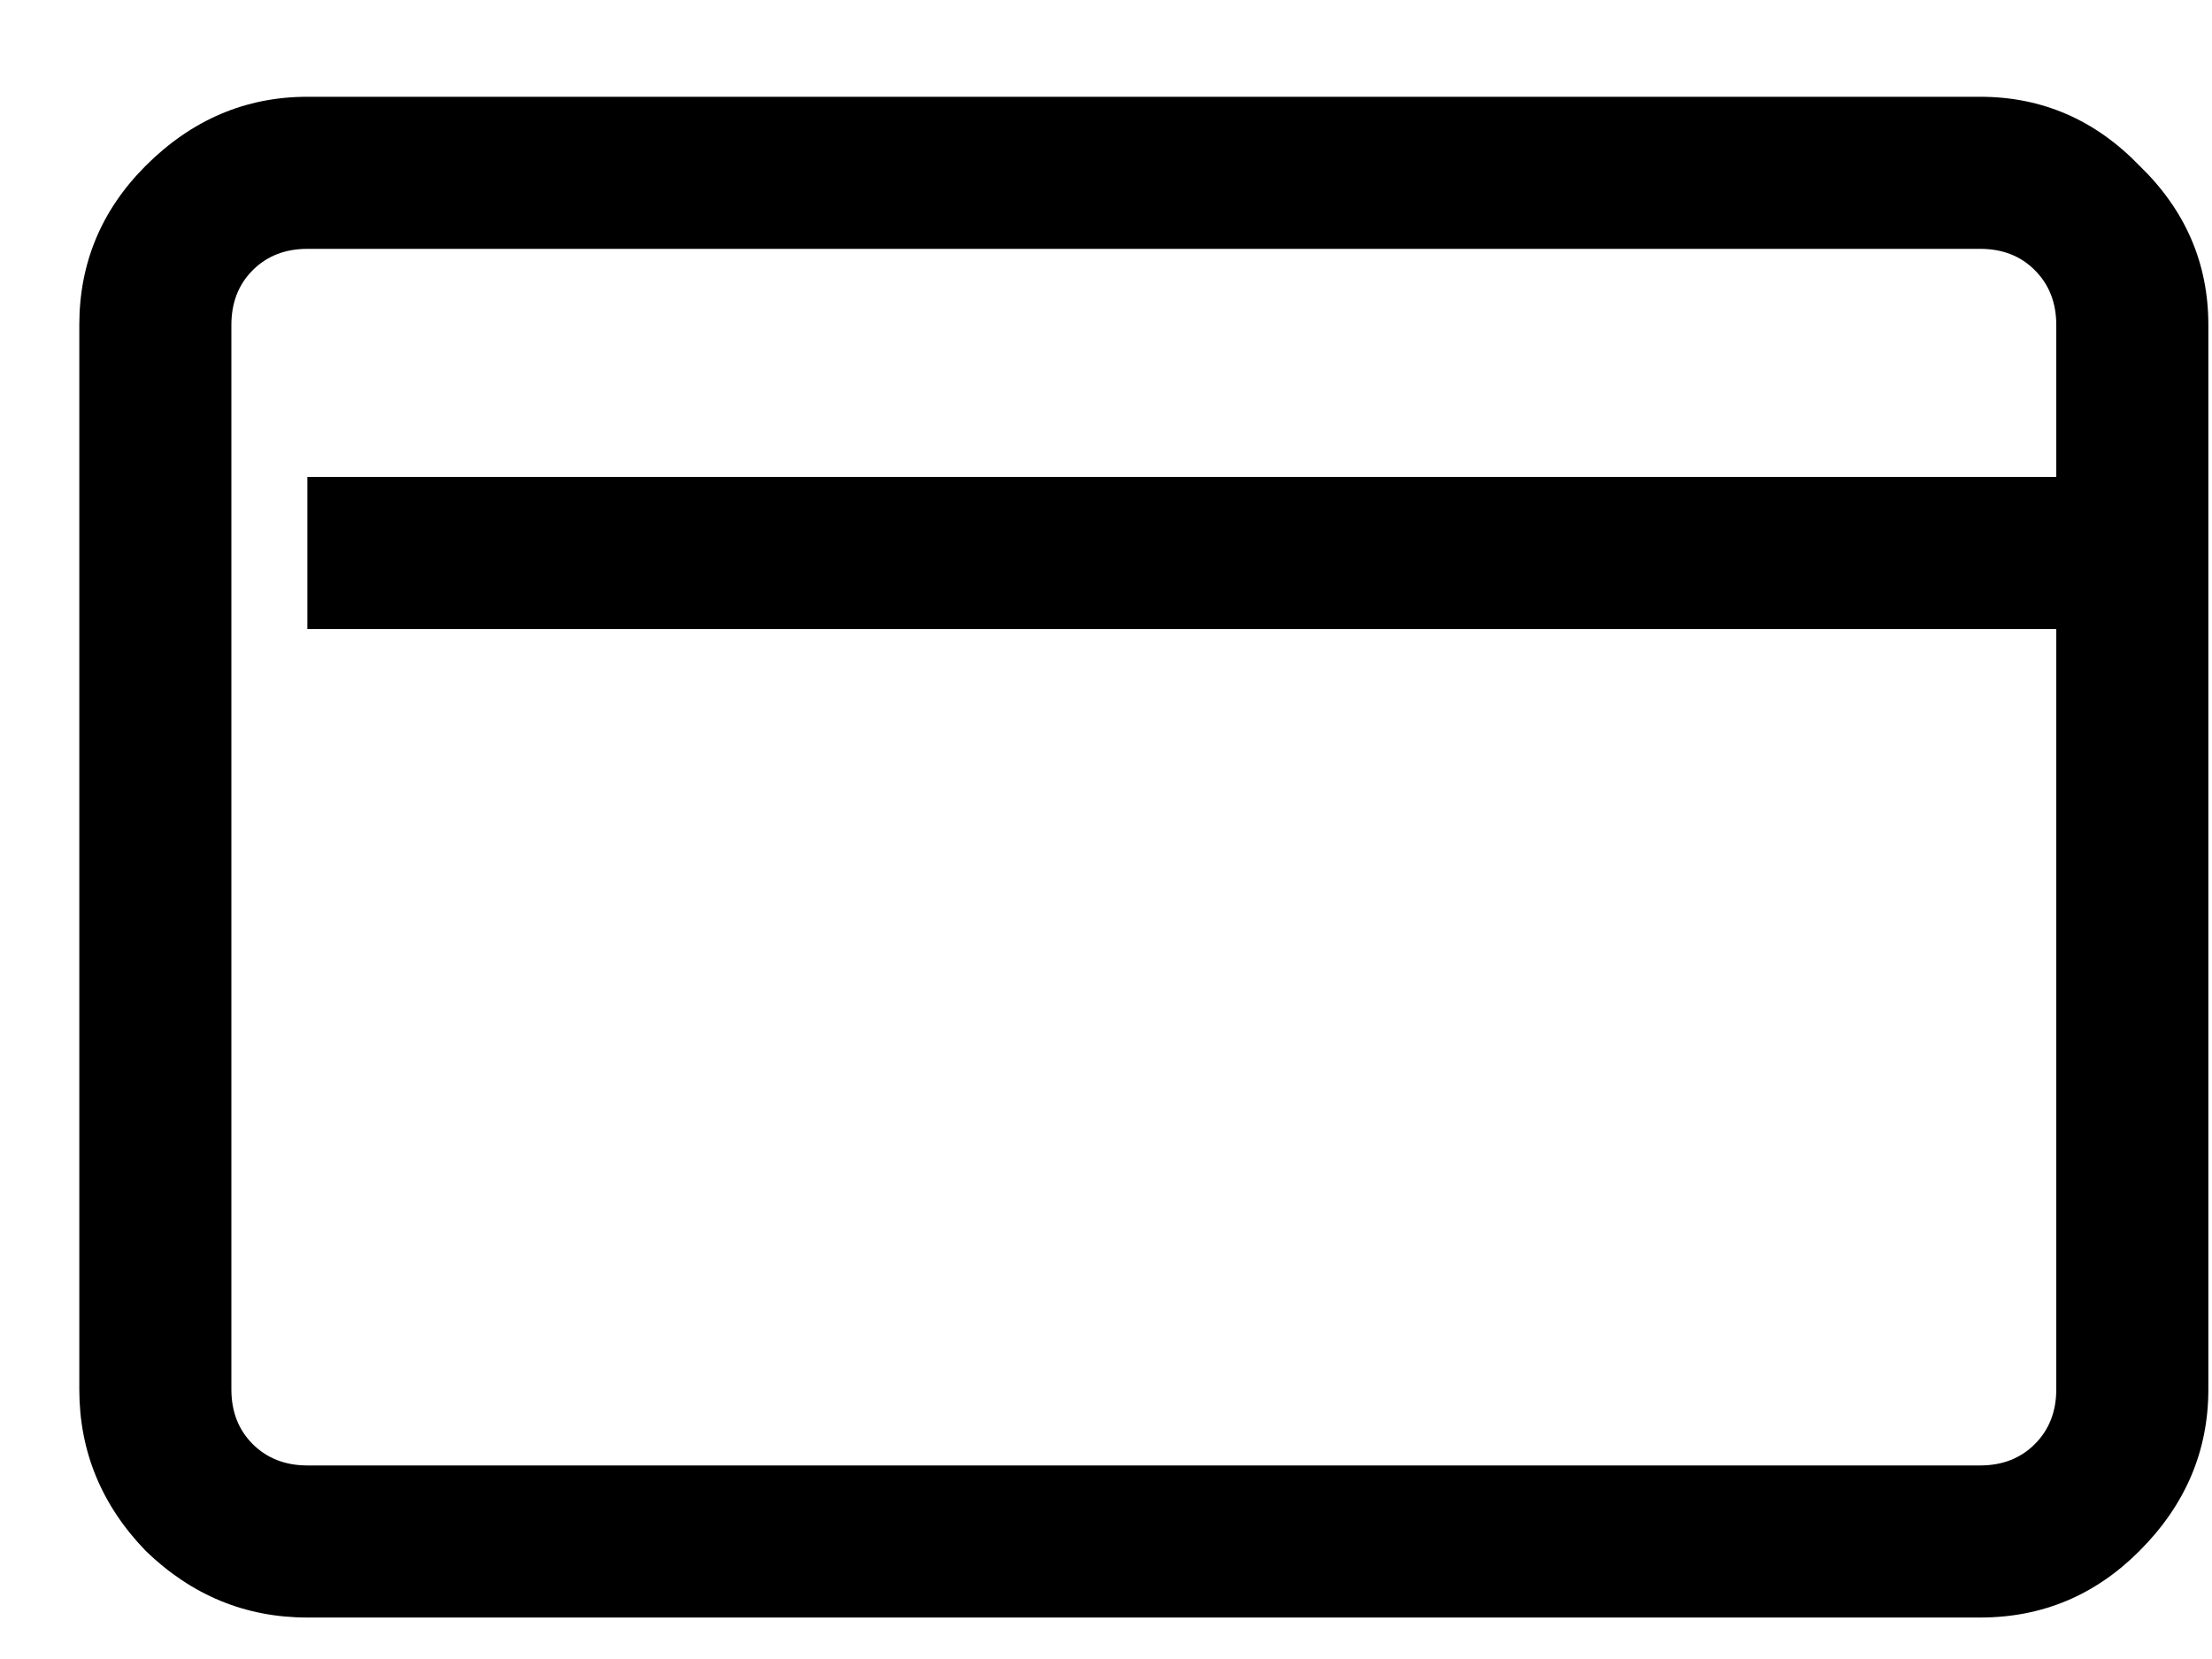 <svg width="20" height="15" viewBox="0 0 20 15" xmlns="http://www.w3.org/2000/svg">
<path d="M2.779 0.875C2.221 0.875 1.734 1.083 1.318 1.498C0.917 1.899 0.717 2.379 0.717 2.938V12.562C0.717 13.121 0.917 13.608 1.318 14.023C1.734 14.425 2.221 14.625 2.779 14.625H17.904C18.463 14.625 18.943 14.425 19.344 14.023C19.759 13.608 19.967 13.121 19.967 12.562V2.938C19.967 2.379 19.759 1.899 19.344 1.498C18.943 1.083 18.463 0.875 17.904 0.875H2.779ZM2.779 2.25H17.904C18.105 2.25 18.27 2.314 18.398 2.443C18.527 2.572 18.592 2.737 18.592 2.938V4.312H2.779V5.688H18.592V12.562C18.592 12.763 18.527 12.928 18.398 13.057C18.27 13.185 18.105 13.25 17.904 13.25H2.779C2.579 13.25 2.414 13.185 2.285 13.057C2.156 12.928 2.092 12.763 2.092 12.562V2.938C2.092 2.737 2.156 2.572 2.285 2.443C2.414 2.314 2.579 2.25 2.779 2.25Z"/>
</svg>
